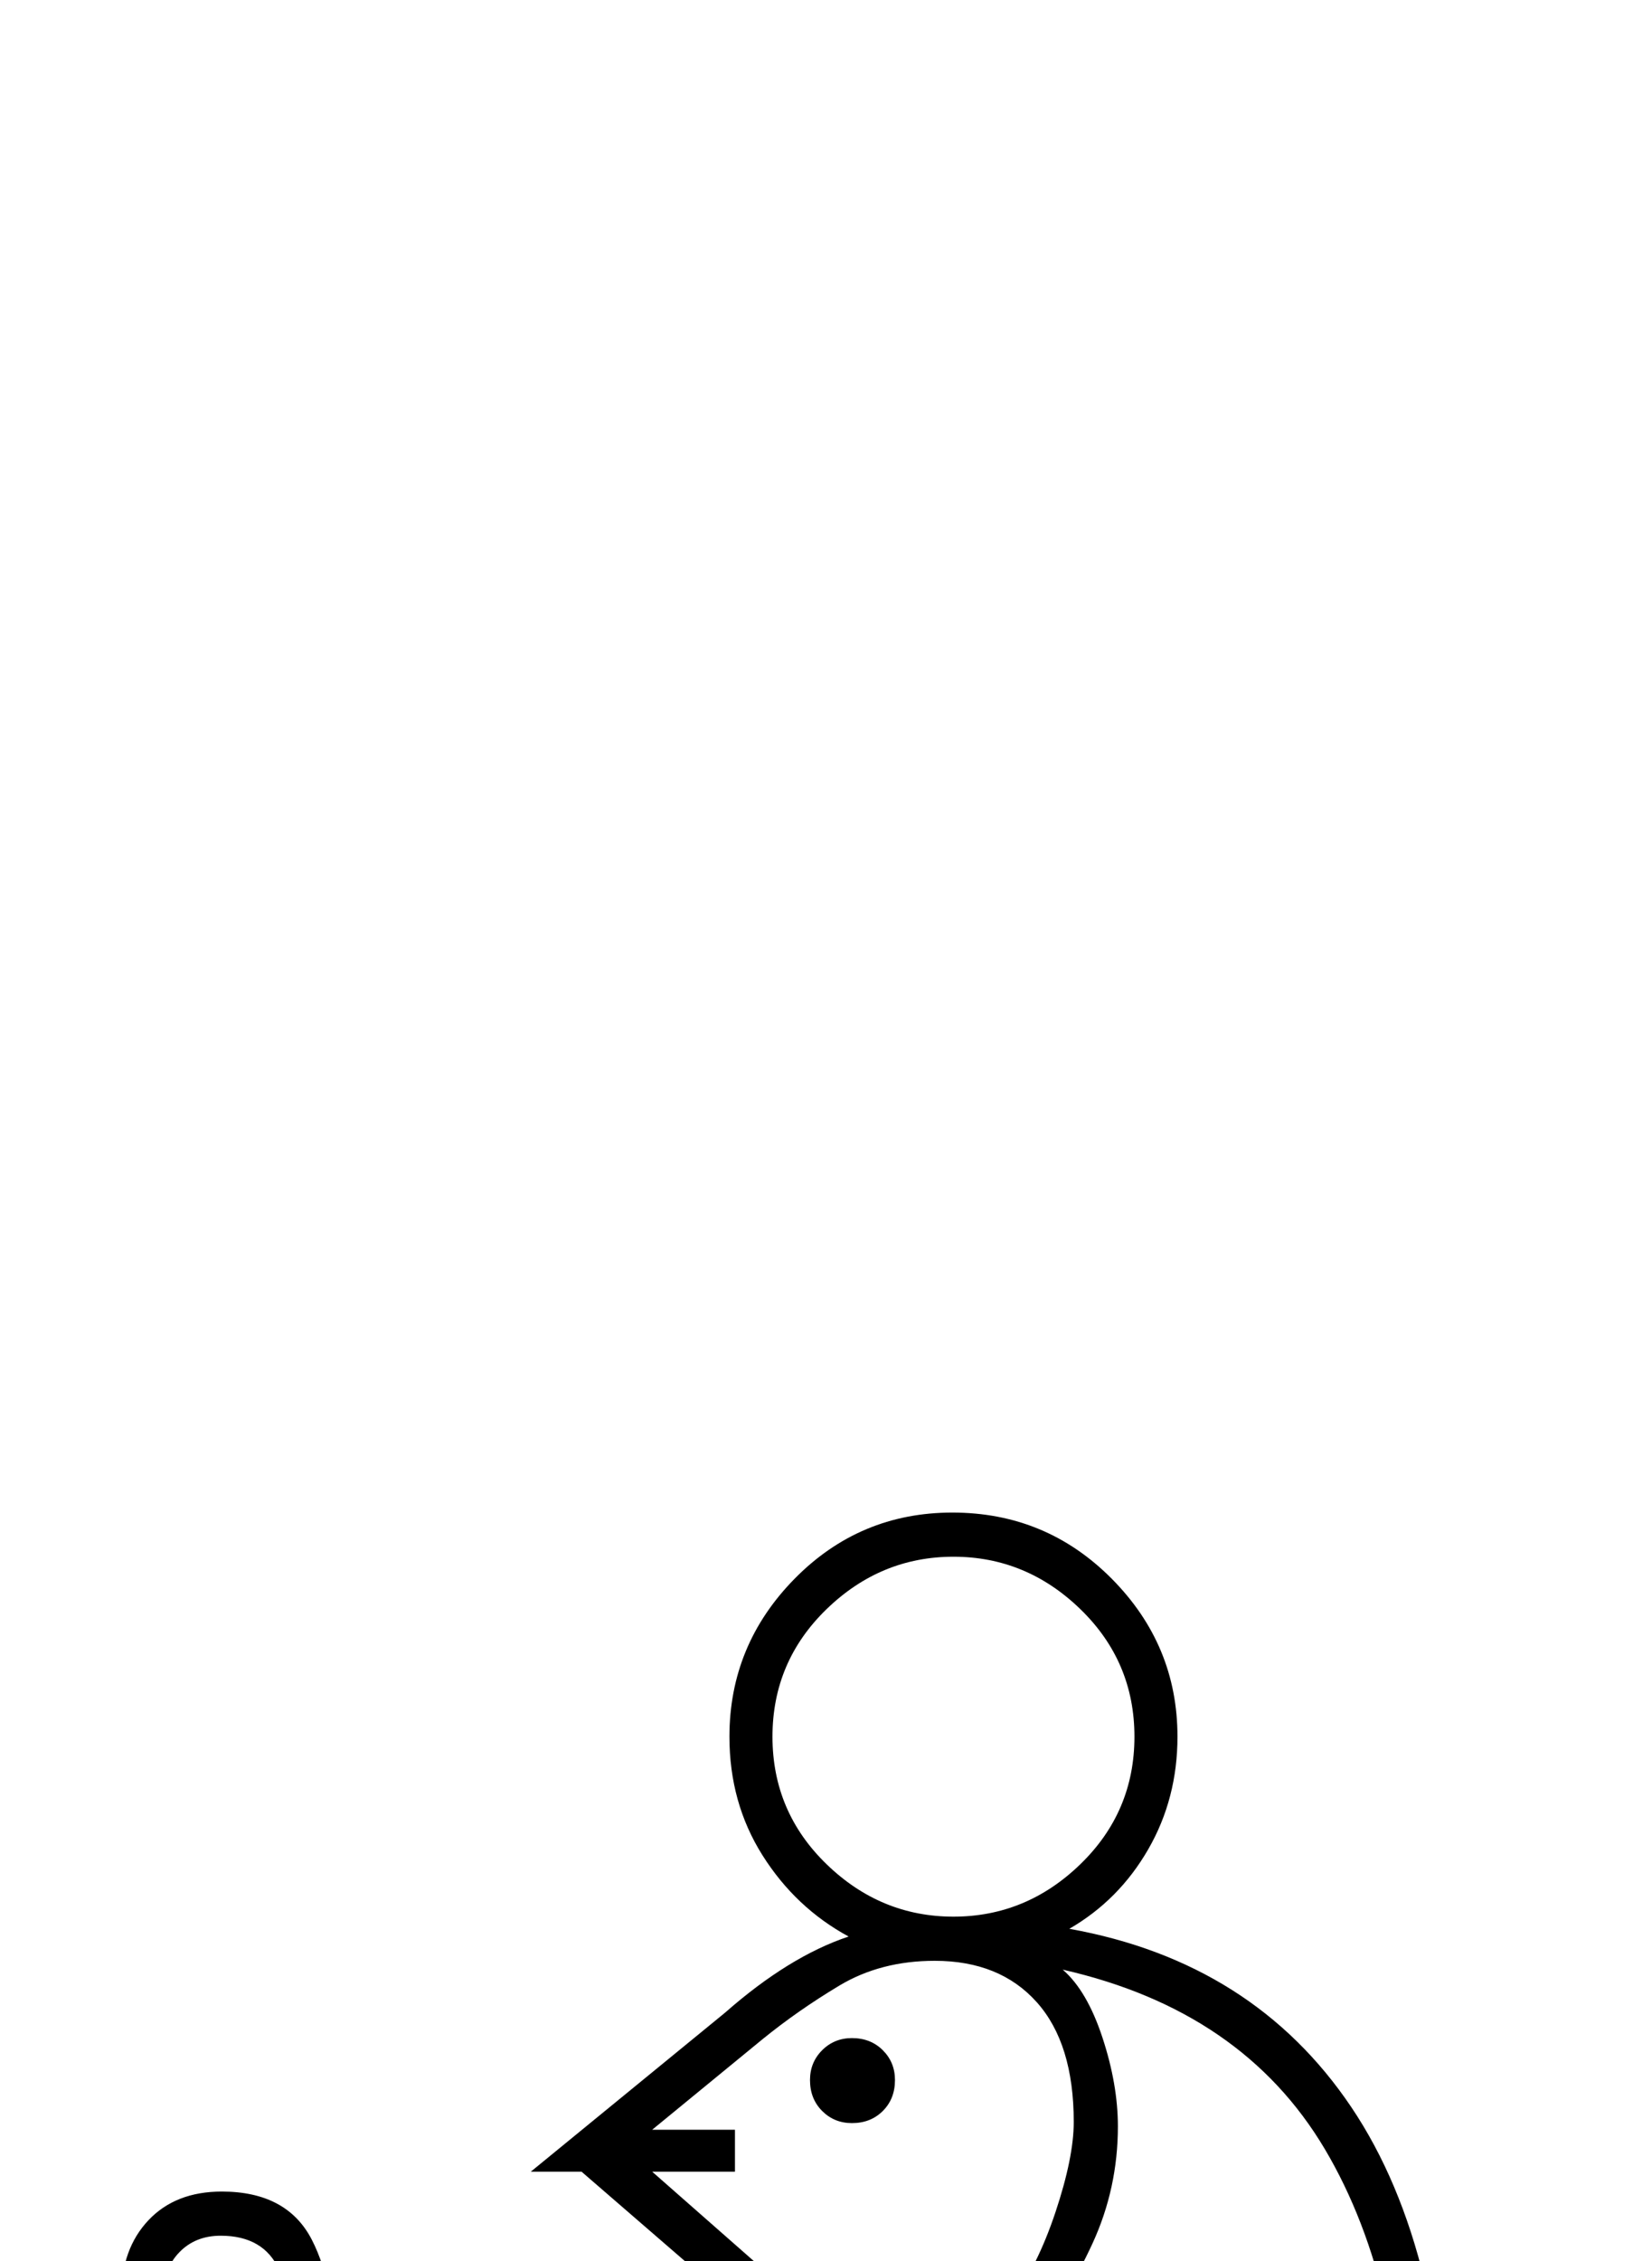 <?xml version="1.0" standalone="no"?>
<!DOCTYPE svg PUBLIC "-//W3C//DTD SVG 1.1//EN" "http://www.w3.org/Graphics/SVG/1.1/DTD/svg11.dtd" >
<svg xmlns="http://www.w3.org/2000/svg" xmlns:xlink="http://www.w3.org/1999/xlink" version="1.1" viewBox="-10 0 1497 2048">
  <g transform="scale(1, -1)"  transform-origin="center">
   <path fill="currentColor"
d="M273 982l36 -7l-48 151l-105 -69l-36 80l108 30l-72 66q-56 51 -56 108q0 42 24.5 68t66.5 26q59 0 81.5 -43.5t22.5 -122.5v-79l95 66l35 -77l-125 -32l102 -188l62 -11l25 -88q17 -10 30.5 -24t246.5 -300l34 314h-85v64q0 70 26.5 155.5t64.5 133.5l-289 250h-46
l176 144q58 51 112 69q-48 26 -78 73.5t-30 107.5q0 83 59 143t143 60q85 0 144.5 -60t59.5 -143q0 -56 -26.5 -102t-71.5 -72q167 -30 255.5 -161.5t88.5 -365.5v-296h-78v-693l162 -68v-89h-1187v89l212 90l-93 425q-21 98 -21 146q0 34 16 64l-57 146zM1187 136v773
q0 108 -46 168t-130 60q-67 0 -108.5 -56t-53.5 -159l-53 -446l-25 -10l-240 298q-22 27 -49.5 50t-62.5 23q-38 0 -60.5 -25t-22.5 -63q0 -37 19 -117l103 -468l-218 -98v-26h1107v26zM753 890h51l4 36q13 118 68.5 184.5t137.5 66.5q97 0 154 -72.5t57 -196.5v-18h40v256
q0 202 -74.5 327.5t-237.5 162.5q22 -19 36 -61.5t14 -80.5q0 -56 -23 -106t-60 -98l-66 -87q-47 -62 -74 -148.5t-27 -164.5zM656 1491v-38h-75l248 -218l77 100q24 32 40.5 81.5t16.5 81.5q0 71 -33.5 108.5t-92.5 37.5q-49 0 -86.5 -22.5t-69.5 -48.5l-100 -82h75z
M690 1847q0 -68 49 -115.5t115 -47.5t115 47.5t49 115.5t-49 115.5t-115 47.5t-115 -47.5t-49 -115.5zM190 1395q-23 0 -37.5 -15t-14.5 -39q0 -36 48 -82l72 -67l-1 78q0 63 -14 94t-53 31zM305 932l34 -85q32 30 75 30l34 -3l-11 38zM724 1536q0 16 11 27t27 11
q17 0 28 -11t11 -27q0 -17 -11 -28t-28 -11q-16 0 -27 11t-11 28z" />
  </g>

</svg>
